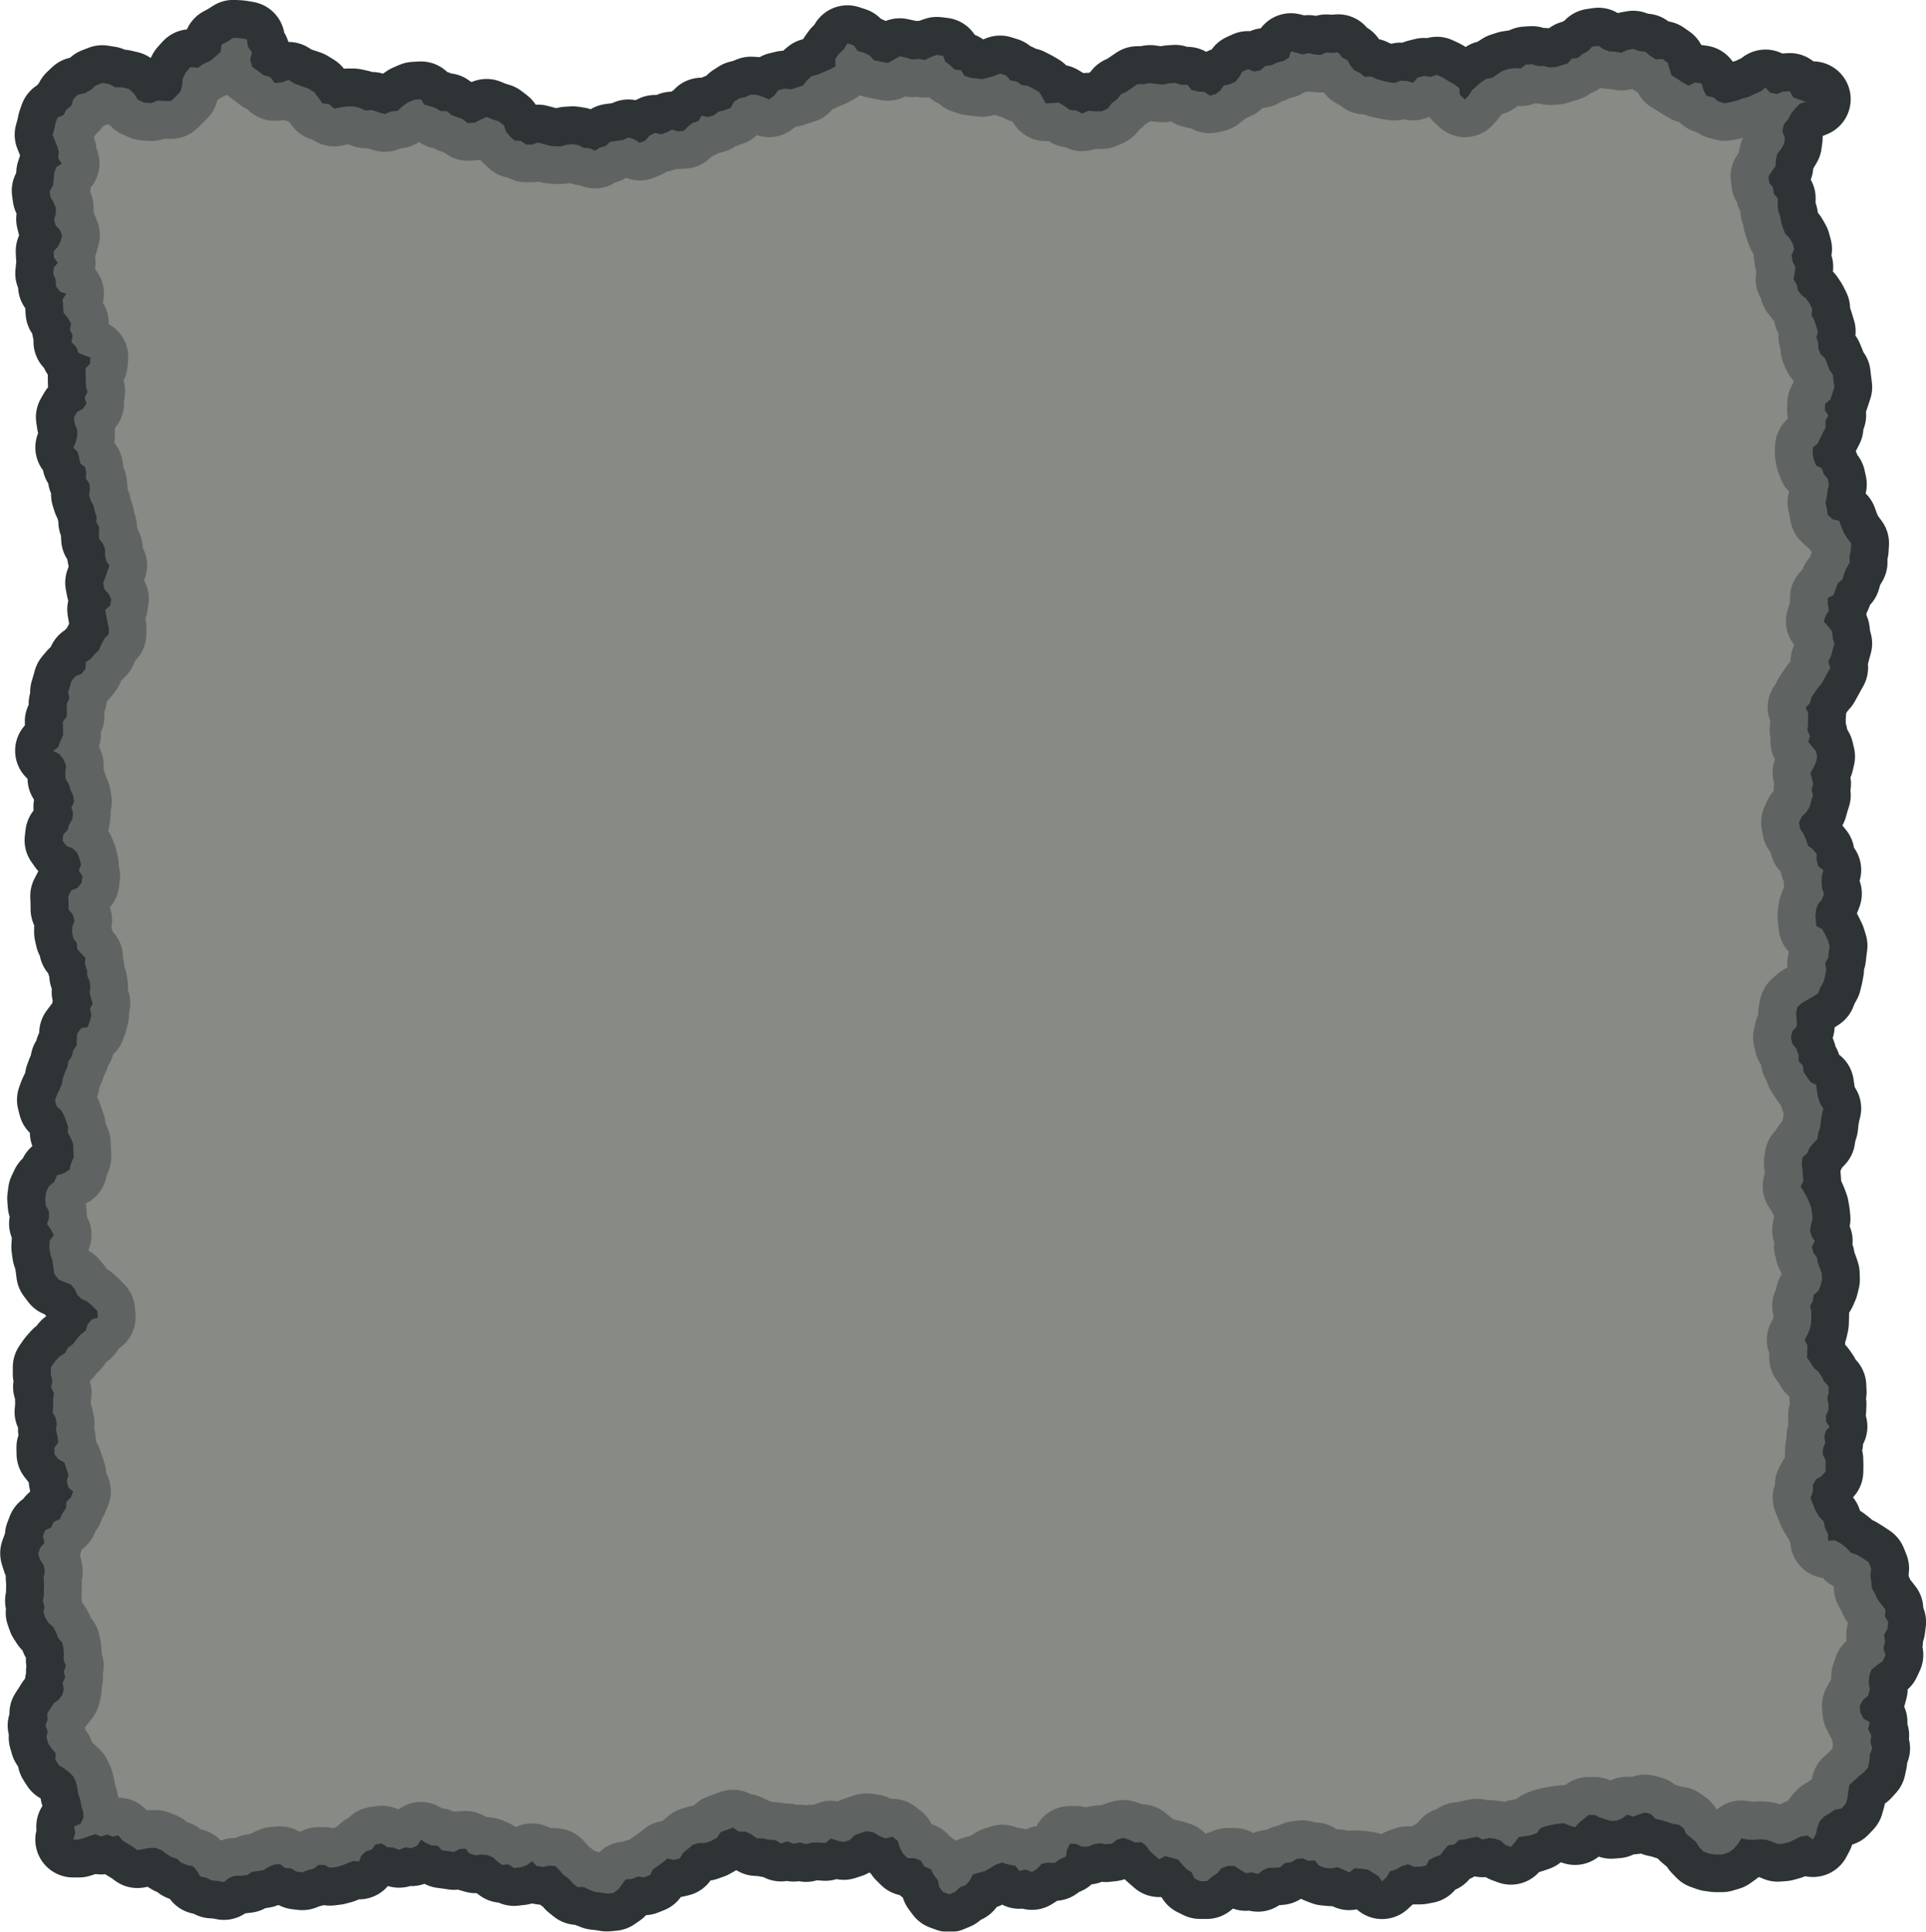 <?xml version="1.0" encoding="UTF-8" standalone="no"?>
<!-- Created with Inkscape (http://www.inkscape.org/) -->

<svg
   xmlns:dc="http://purl.org/dc/elements/1.1/"
   xmlns:cc="http://creativecommons.org/ns#"
   xmlns:rdf="http://www.w3.org/1999/02/22-rdf-syntax-ns#"
   xmlns:svg="http://www.w3.org/2000/svg"
   xmlns="http://www.w3.org/2000/svg"
   xmlns:sodipodi="http://sodipodi.sourceforge.net/DTD/sodipodi-0.dtd"
   xmlns:inkscape="http://www.inkscape.org/namespaces/inkscape"
   width="50.916"
   height="51.071"
   id="svg2"
   version="1.1"
   inkscape:version="0.48.0 r9654"
   sodipodi:docname="rock.svg"
   inkscape:export-filename="/home/vasquezg/job/itesm/game_development/pig/images/rock.png"
   inkscape:export-xdpi="90"
   inkscape:export-ydpi="90">
  <sodipodi:namedview
     id="base"
     pagecolor="#ffffff"
     bordercolor="#666666"
     borderopacity="1.0"
     inkscape:pageopacity="0.0"
     inkscape:pageshadow="2"
     inkscape:zoom="3.925"
     inkscape:cx="53.140599"
     inkscape:cy="-0.72274045"
     inkscape:document-units="px"
     inkscape:current-layer="layer1"
     showgrid="true"
     inkscape:showpageshadow="false"
     inkscape:window-width="1680"
     inkscape:window-height="978"
     inkscape:window-x="0"
     inkscape:window-y="24"
     inkscape:window-maximized="1"
     fit-margin-top="0"
     fit-margin-left="0"
     fit-margin-right="0"
     fit-margin-bottom="0">
    <inkscape:grid
       type="xygrid"
       id="grid2985"
       empspacing="10"
       visible="true"
       enabled="true"
       snapvisiblegridlinesonly="true"
       spacingx="2px"
       spacingy="2px" />
  </sodipodi:namedview>
  <defs
     id="defs4">
    <filter
       id="filter3873"
       inkscape:label="Bubbly Bumps"
       inkscape:menu="Bumps"
       inkscape:menu-tooltip="Flexible bubbles effect with some displacement"
       color-interpolation-filters="sRGB">
      <feGaussianBlur
         id="feGaussianBlur3875"
         result="result0"
         in="SourceGraphic"
         stdDeviation="0.5" />
      <feTurbulence
         id="feTurbulence3877"
         baseFrequency="0.2"
         seed="300"
         numOctaves="10"
         result="result1"
         type="fractalNoise" />
      <feGaussianBlur
         id="feGaussianBlur3879"
         stdDeviation="0.5"
         result="result8" />
      <feDisplacementMap
         id="feDisplacementMap3881"
         in2="result8"
         result="result7"
         scale="5"
         in="result0"
         xChannelSelector="R"
         yChannelSelector="A" />
      <feComposite
         id="feComposite3883"
         in2="result1"
         result="result2"
         operator="in"
         in="result7" />
      <feComposite
         id="feComposite3885"
         in2="result2"
         k3="3"
         in="result0"
         operator="arithmetic"
         result="result9"
         k1="0"
         k2="0"
         k4="0" />
      <feBlend
         id="feBlend3887"
         in2="result2"
         result="fbSourceGraphic"
         mode="multiply" />
      <feColorMatrix
         id="feColorMatrix3889"
         values="1 0 0 -1 0 1 0 1 -1 0 1 0 0 -1 0 -1.8 -0.5 0 5.7 -3.5 "
         in="fbSourceGraphic"
         result="fbSourceGraphicAlpha" />
      <feGaussianBlur
         id="feGaussianBlur3891"
         stdDeviation="0.5"
         in="fbSourceGraphicAlpha"
         result="result0" />
      <feSpecularLighting
         id="feSpecularLighting3893"
         result="result6"
         surfaceScale="5"
         specularExponent="3">
        <feDistantLight
           id="feDistantLight3895"
           azimuth="225"
           elevation="10" />
      </feSpecularLighting>
      <feComposite
         id="feComposite3897"
         in2="fbSourceGraphicAlpha"
         in="result6"
         result="result2"
         operator="in" />
      <feComposite
         id="feComposite3899"
         in2="result2"
         in="fbSourceGraphic"
         result="result4"
         operator="arithmetic"
         k2="1"
         k3="0.7"
         k1="0"
         k4="0" />
    </filter>
  </defs>
  <g
     inkscape:label="Layer 1"
     inkscape:groupmode="layer"
     id="layer1"
     transform="translate(1.005,-993.996)">
    <path
       inkscape:connector-curvature="0"
       style="fill:#888a85;fill-opacity:1;stroke:#2e3436;stroke-width:2;stroke-linecap:round;stroke-linejoin:round;stroke-miterlimit:4;stroke-opacity:1;filter:url(#filter3873)"
       d="m 0.925,996.627 0.133,-0.127 0.18,-0.036 0.155,-0.087 0.132,-0.119 0.173,-0.067 0.183,0.029 0.162,0.087 0.184,0 0.18,0.042 0.134,0.127 0.099,0.158 0.169,0.077 0.182,0.013 0.169,-0.068 0.178,0.012 0.178,0 0.128,-0.123 0.123,-0.128 0.046,-0.172 0.015,-0.177 0.082,-0.163 0.122,-0.136 0.191,0.02 0.16,-0.107 0.164,-0.073 0.138,-0.116 0.143,-0.126 0.023,-0.19 0.16,-0.086 0.153,-0.098 0.181,0.01 0.179,0.031 0.023,0.191 0.11,0.158 -0.049,0.187 0.052,0.187 0.149,0.109 0.146,0.112 0.186,0.055 0.115,0.156 0.19,-0.016 0.178,-0.068 0.161,0.102 0.179,0.064 0.176,0.058 0.158,0.097 0.113,0.145 0.105,0.151 0.18,0.024 0.135,0.121 0.169,-0.039 0.172,-0.021 0.167,0 0.163,0.036 0.156,0.072 0.171,-0.016 0.167,0.062 0.171,0.048 0.166,-0.068 0.178,-0.019 0.127,-0.121 0.145,-0.1 0.164,-0.071 0.178,-0.01 0.088,0.138 0.157,0.044 0.145,0.049 0.131,0.08 0.161,0 0.123,0.103 0.142,0.051 0.142,0.052 0.149,0.11 0.184,-0.013 0.154,-0.079 0.158,-0.072 0.156,0.066 0.162,0.049 0.14,0.108 0.056,0.168 0.104,0.123 0.118,0.11 0.168,0.01 0.137,0.097 0.162,0 0.153,-0.053 0.155,0.041 0.155,0.041 0.153,0.018 0.154,0 0.149,-0.045 0.155,-0.01 0.153,0.024 0.138,0.072 0.155,0.011 0.142,0.064 0.134,-0.082 0.151,-0.043 0.118,-0.113 0.162,-0.022 0.167,-0.021 0.153,-0.071 0.158,0.055 0.143,0.087 0.15,-0.061 0.102,-0.126 0.149,-0.074 0.162,0.036 0.149,-0.049 0.139,-0.074 0.153,0.045 0.159,-0.01 0.107,-0.113 0.123,-0.096 0.158,-0.052 0.083,-0.144 0.16,0.037 0.159,-0.042 0.129,-0.1 0.159,-0.038 0.163,-0.061 0.077,-0.156 0.138,-0.09 0.16,-0.039 0.157,-0.066 0.17,0.01 0.158,0.052 0.153,0.066 0.139,-0.104 0.103,-0.141 0.17,-0.041 0.174,0.018 0.158,-0.051 0.158,-0.052 0.099,-0.135 0.126,-0.11 0.166,-0.045 0.157,-0.07 0.159,-0.065 0.15,-0.082 -0.013,-0.185 0.107,-0.151 0.129,-0.12 0.089,-0.152 0.168,0.055 0.098,0.146 0.161,0.044 0.152,0.071 0.126,0.133 0.179,0.038 0.182,0.035 0.163,-0.089 0.152,-0.09 0.173,0.036 0.16,0.05 0.167,-0.018 0.169,0.03 0.154,-0.077 0.158,-0.057 0.166,0.02 0.058,0.154 0.13,0.1 0.122,0.113 0.166,0.019 0.089,0.145 0.161,0.053 0.158,0.018 0.158,0.018 0.154,-0.042 0.154,-0.043 0.158,-0.062 0.162,0.05 0.108,0.131 0.167,0.03 0.136,0.092 0.162,0.023 0.153,0.078 0.149,0.087 0.087,0.148 0.081,0.152 0.174,-0.012 0.174,-0.01 0.149,0.09 0.142,0.102 0.173,0.017 0.154,0.079 0.16,-0.072 0.175,0.014 0.178,0 0.163,-0.072 0.104,-0.141 0.14,-0.106 0.108,-0.134 0.155,-0.075 0.138,-0.096 0.139,-0.094 0.169,0 0.167,-0.029 0.167,0.023 0.168,0.017 0.161,-0.034 0.164,-0.012 0.158,0.052 0.167,0 0.109,0.134 0.168,0.041 0.171,0.01 0.139,0.098 0.155,-0.036 0.126,-0.097 0.097,-0.134 0.162,-0.036 0.146,-0.064 0.097,-0.127 0.084,-0.138 0.147,-0.067 0.158,0.061 0.168,-0.029 0.128,-0.113 0.169,-0.024 0.149,-0.071 0.161,-0.038 0.151,-0.091 0.052,-0.168 0.154,0.039 0.151,0.047 0.158,-0.036 0.159,0.035 0.161,0.01 0.149,-0.063 0.158,0.01 0.157,-0.013 0.101,0.13 0.145,0.079 0.08,0.141 0.103,0.125 0.148,0.07 0.128,0.102 0.168,-0.01 0.152,0.072 0.154,0.043 0.156,0.035 0.164,0.02 0.154,-0.059 0.169,0.01 0.163,0.046 0.113,-0.136 0.171,-0.043 0.175,0.023 0.168,-0.054 0.156,0.073 0.146,0.091 0.149,0.084 0.138,0.101 0.019,0.181 0.133,0.124 0.107,-0.119 0.085,-0.136 0.121,-0.103 0.119,-0.106 0.138,-0.087 0.161,-0.027 0.129,-0.094 0.134,-0.087 0.152,-0.049 0.158,-0.024 0.17,0.01 0.136,-0.103 0.162,-0.01 0.155,0.047 0.16,0 0.156,0.038 0.16,-0.01 0.153,-0.047 0.159,-0.048 0.108,-0.126 0.162,-0.021 0.127,-0.103 0.139,-0.077 0.11,-0.115 0.166,-0.025 0.14,0.093 0.149,0.053 0.158,0.011 0.164,0.029 0.148,-0.076 0.161,-0.03 0.153,0.058 0.172,0.018 0.128,0.116 0.148,0.087 0.171,-0.01 0.142,0.099 0.048,0.167 0.051,0.168 0.151,0.089 0.146,0.097 0.153,0.086 0.163,-0.085 0.182,0.025 0.048,0.171 0.081,0.158 0.177,0.038 0.143,0.111 0.164,0.047 0.168,-0.032 0.161,-0.042 0.156,-0.058 0.16,-0.041 0.148,-0.074 0.153,-0.064 0.13,-0.103 0.124,0.134 0.18,0.034 0.164,-0.063 0.175,-0.012 0.088,0.164 0.175,0.063 0.175,0.062 0.172,-0.07 -0.164,0.062 -0.17,0.043 -0.125,0.123 -0.11,0.137 -0.084,0.159 -0.116,0.137 -0.039,0.182 0.067,0.174 -0.021,0.16 -0.082,0.139 -0.1,0.127 -0.035,0.158 -0.009,0.164 -0.095,0.134 -0.091,0.141 0.02,0.167 0.102,0.126 0.018,0.162 0.108,0.127 -0.005,0.167 0.015,0.156 0.051,0.149 0.026,0.154 0.047,0.149 0.06,0.152 0.115,0.117 0.08,0.14 0.043,0.156 -0.07,0.154 0.028,0.167 0.074,0.152 -0.021,0.167 -0.029,0.159 0.087,0.136 0.028,0.152 0.095,0.122 0.126,0.095 0.088,0.132 0.073,0.146 -0.02,0.162 0.073,0.135 0.047,0.145 0.046,0.151 -0.039,0.153 0.049,0.147 0.004,0.155 0.06,0.145 0.115,0.106 0.061,0.148 0.051,0.152 0.096,0.135 0.018,0.165 0.022,0.169 -0.053,0.162 -0.056,0.164 -0.136,0.107 -0.006,0.169 0.091,0.143 -0.078,0.148 0.007,0.167 -0.073,0.14 -0.068,0.143 -0.07,0.146 -0.127,0.1 -0.005,0.16 0.029,0.158 0.063,0.159 0.153,0.076 0.049,0.151 0.103,0.121 0.034,0.157 -0.038,0.155 -0.017,0.163 -0.04,0.159 0.04,0.159 0.022,0.162 0.131,0.121 0.174,0.038 0.058,0.162 0.067,0.158 0.089,0.145 0.102,0.136 -0.01,0.17 -0.033,0.167 0.003,0.165 -0.085,0.142 -0.061,0.147 -0.043,0.153 -0.126,0.105 -0.053,0.155 -0.061,0.157 -0.149,0.079 -2.97e-4,0.164 0.028,0.161 -0.085,0.141 -0.05,0.156 0.114,0.124 0.104,0.132 0.017,0.168 0.044,0.163 -0.044,0.157 -0.04,0.158 -0.074,0.158 0.051,0.167 -0.076,0.135 -0.074,0.136 -0.075,0.137 -0.103,0.117 -0.087,0.128 -0.087,0.128 -0.039,0.156 -0.114,0.113 0.074,0.137 -0.01,0.156 0.002,0.15 -0.014,0.149 0.065,0.152 -0.043,0.16 0.098,0.122 0.101,0.119 0.036,0.154 -0.036,0.154 -0.066,0.139 -0.076,0.134 0.037,0.146 0.035,0.147 -0.042,0.15 0.036,0.152 -0.049,0.153 -0.043,0.155 -0.086,0.137 -0.118,0.112 -0.073,0.158 0.03,0.171 0.095,0.137 0.065,0.154 0.046,0.153 0.13,0.093 0.101,0.126 -0.002,0.161 0.044,0.164 0.136,0.103 -0.042,0.157 -0.005,0.162 0.012,0.158 0.052,0.15 -0.057,0.149 -0.103,0.122 -0.048,0.141 -0.02,0.148 0.009,0.148 0.019,0.147 0.152,0.074 0.079,0.149 0.07,0.145 0.047,0.154 -0.021,0.155 -0.017,0.156 -0.082,0.145 0.03,0.164 -0.03,0.165 -0.04,0.163 -0.083,0.145 -0.061,0.156 -0.139,0.091 -0.145,0.082 -0.144,0.085 -0.124,0.112 -0.032,0.163 0.02,0.165 6.8e-4,0.176 -0.118,0.13 -0.039,0.167 0.04,0.167 0.105,0.133 0.058,0.159 0.004,0.164 0.109,0.123 0.017,0.158 0.087,0.133 0.097,0.139 0.15,0.078 0.023,0.163 0.027,0.162 0.053,0.159 0.089,0.142 -0.041,0.161 -0.025,0.165 -0.017,0.159 -0.049,0.152 -0.026,0.165 -0.115,0.12 -0.096,0.12 -0.062,0.141 -0.122,0.108 -0.019,0.162 0.018,0.153 0.011,0.154 0.013,0.16 -0.074,0.142 0.085,0.128 0.076,0.134 0.063,0.14 0.053,0.144 0.027,0.154 0.016,0.155 -0.044,0.15 -0.025,0.154 0.043,0.151 0.084,0.132 -0.079,0.147 0.042,0.162 0.092,0.124 0.026,0.152 0.057,0.138 0.048,0.142 0.005,0.157 -0.037,0.153 -0.065,0.146 -0.123,0.102 -0.017,0.155 -0.075,0.137 0.035,0.15 -0.004,0.154 -0.006,0.158 -0.034,0.154 -0.061,0.145 -0.072,0.14 0.072,0.143 -0.004,0.16 -0.006,0.164 0.096,0.133 0.08,0.134 0.121,0.098 0.088,0.126 0.067,0.139 0.115,0.121 0.008,0.167 -0.041,0.156 0.037,0.157 -0.007,0.157 -0.064,0.143 0.003,0.162 0.093,0.132 -0.105,0.116 -0.034,0.153 0.025,0.155 -0.059,0.145 -0.009,0.161 0.073,0.144 0.004,0.156 -0.003,0.156 -0.111,0.123 -0.143,0.084 -0.082,0.148 0.006,0.17 -0.066,0.175 0.07,0.174 0.066,0.163 0.088,0.152 0.124,0.129 0.036,0.175 0.079,0.158 0.002,0.176 0.183,-0.01 0.161,0.089 0.14,0.109 0.119,0.131 0.167,0.057 0.15,0.092 0.153,0.102 0.068,0.171 -0.023,0.167 0.023,0.167 0.012,0.171 0.084,0.149 0.068,0.153 0.102,0.133 0.111,0.141 -0.017,0.179 0.089,0.155 -0.022,0.177 -0.089,0.156 0.028,0.177 -0.045,0.18 0.055,0.177 -0.078,0.167 -0.152,0.105 -0.14,0.114 -0.06,0.171 -0.013,0.175 0.029,0.173 -0.046,0.169 -0.133,0.114 -0.086,0.152 0.013,0.174 0.085,0.166 0.161,0.094 -0.039,0.186 0.085,0.17 -0.023,0.174 0.047,0.169 -0.066,0.162 -0.01,0.174 -0.036,0.168 -0.115,0.127 -0.131,0.101 -0.12,0.114 -0.129,0.117 -0.028,0.172 -0.018,0.164 -0.045,0.159 -0.121,0.128 -0.174,0.03 -0.137,0.097 -0.145,0.085 -0.115,0.127 -0.062,0.16 -0.035,0.166 -0.079,0.15 -0.145,-0.1 -0.175,0.023 -0.148,0.072 -0.148,0.071 -0.155,0.044 -0.161,0.013 -0.148,-0.063 -0.153,-0.049 -0.166,-0.013 -0.166,0.015 -0.166,-0.01 -0.164,-0.026 -0.09,0.145 -0.113,0.129 -0.141,0.1 -0.166,0.049 -0.166,0 -0.164,-0.022 -0.16,-0.057 -0.118,-0.122 -0.087,-0.137 -0.125,-0.104 -0.126,-0.105 -0.07,-0.148 -0.129,-0.093 -0.158,-0.022 -0.146,-0.049 -0.147,-0.048 -0.163,-0.036 -0.115,-0.121 -0.161,-0.044 -0.159,0.05 -0.155,0.058 -0.157,-0.053 -0.126,0.094 -0.144,0.063 -0.155,0.012 -0.149,-0.044 -0.146,-0.047 -0.137,-0.069 -0.167,0 -0.128,0.107 -0.121,0.102 -0.107,0.116 -0.152,-0.048 -0.147,-0.061 -0.158,0.018 -0.157,0.027 -0.152,0.036 -0.146,0.054 -0.098,0.13 -0.154,0.054 -0.163,0.029 -0.164,0.022 -0.097,0.134 -0.107,0.126 -0.152,-0.056 -0.12,-0.109 -0.151,-0.054 -0.16,-0.017 -0.164,0.04 -0.153,-0.073 -0.156,0.031 -0.155,0.037 -0.165,0.017 -0.117,0.117 -0.165,0.024 -0.11,0.125 -0.097,0.132 -0.154,0.056 -0.145,0.076 -0.075,0.146 -0.161,0.03 -0.164,9e-4 -0.161,-0.066 -0.165,0.053 -0.146,0.087 -0.163,0.047 -0.081,0.15 -0.125,0.116 -0.096,-0.135 -0.14,-0.089 -0.142,-0.086 -0.165,-0.022 -0.181,-0.013 -0.144,0.109 -0.154,-0.072 -0.157,-0.065 -0.166,0.032 -0.168,-0.016 -0.162,-0.062 -0.106,-0.137 -0.168,0.014 -0.153,-0.069 -0.165,0.021 -0.141,0.089 -0.164,0.017 -0.121,0.111 -0.156,0.014 -0.157,0 -0.147,0.067 -0.129,0.097 -0.158,-0.043 -0.163,0.02 -0.152,-0.09 -0.146,-0.099 -0.179,-4e-4 -0.168,0.063 -0.109,0.13 -0.14,0.095 -0.137,0.116 -0.179,0 -0.152,-0.075 -0.067,-0.155 -0.135,-0.086 -0.112,-0.115 -0.113,-0.135 -0.168,-0.052 -0.175,-0.042 -0.161,0.082 -0.122,-0.107 -0.121,-0.108 -0.095,-0.134 -0.127,-0.104 -0.168,0.01 -0.152,-0.071 -0.162,-0.053 -0.164,0.048 -0.131,0.103 -0.166,0.019 -0.161,-0.029 -0.16,0.031 -0.152,0.062 -0.164,3e-4 -0.148,-0.075 -0.165,0 -0.077,0.158 -0.024,0.175 -0.161,0.07 -0.141,0.104 -0.171,-0.01 -0.17,0.027 -0.114,0.13 -0.146,0.092 -0.161,-0.069 -0.17,0.041 -0.109,-0.141 -0.176,-0.029 -0.168,-0.054 -0.167,0.055 -0.143,0.087 -0.146,0.082 -0.161,0.045 -0.161,0.047 -0.074,0.152 -0.111,0.128 -0.157,0.057 -0.118,0.119 -0.162,0.068 -0.165,-0.06 -0.105,-0.141 -0.032,-0.173 -0.107,-0.135 -0.078,-0.154 -0.171,-0.072 -0.097,-0.158 -0.168,-0.063 -0.18,-7e-4 -0.125,-0.124 -0.08,-0.157 -0.055,-0.174 -0.143,-0.113 -0.18,0.05 -0.171,-0.074 -0.154,-0.092 -0.177,-0.028 -0.16,0.051 -0.158,0.057 -0.12,0.125 -0.165,0.054 -0.171,-0.037 -0.166,-0.055 -0.146,0.117 -0.186,-0.012 -0.166,7e-4 -0.161,0.04 -0.164,-0.041 -0.166,0.033 -0.165,-0.064 -0.167,0.06 -0.145,-0.093 -0.172,-0.01 -0.165,-0.032 -0.168,-0.01 -0.135,-0.101 -0.153,-0.071 -0.182,0 -0.147,-0.106 -0.163,0.06 -0.164,0.058 -0.095,0.146 -0.152,0.086 -0.161,0.058 -0.172,0 -0.161,0.05 -0.129,0.108 -0.129,0.107 -0.085,0.145 -0.16,0.036 -0.159,-0.038 -0.123,0.101 -0.131,0.091 -0.134,0.098 -0.077,0.148 -0.156,0.062 -0.166,-0.024 -0.155,0.066 -0.168,0.01 -0.098,0.134 -0.097,0.135 -0.136,0.093 -0.164,0.016 -0.158,-0.027 -0.159,-0.017 -0.149,-0.057 -0.143,-0.072 -0.169,-2e-4 -0.132,-0.105 -0.105,-0.121 -0.131,-0.093 -0.104,-0.121 -0.11,-0.116 -0.166,-0.01 -0.162,0.035 -0.171,-0.028 -0.121,-0.125 -0.136,0.105 -0.162,0.056 -0.179,0.02 -0.15,-0.1 -0.163,0.018 -0.132,-0.096 -0.113,-0.106 -0.143,-0.059 -0.158,-0.015 -0.158,0.022 -0.159,-0.046 -0.104,-0.129 -0.163,0.01 -0.144,0.077 -0.157,-0.024 -0.158,-0.021 -0.117,-0.118 -0.166,-0.013 -0.142,-0.065 -0.132,-0.083 -0.091,0.149 -0.157,0.075 -0.171,-0.024 -0.16,0.067 -0.15,-0.06 -0.161,-0.01 -0.141,-0.097 -0.169,0.023 -0.1,0.133 -0.158,0.054 -0.12,0.112 -0.058,0.153 -0.161,-0.013 -0.151,0.059 -0.146,0.06 -0.153,0.041 -0.159,0.019 -0.141,-0.076 -0.162,0 -0.128,0.1 -0.152,0.037 -0.145,0.058 -0.159,-0.018 -0.135,-0.085 -0.164,-0.013 -0.132,-0.099 -0.16,0.011 -0.147,0.065 -0.131,0.082 -0.152,0.024 -0.153,0.022 -0.13,0.083 -0.164,0.02 -0.165,0 -0.155,0.061 -0.129,0.105 -0.158,-0.031 -0.161,-0.01 -0.145,-0.074 -0.159,-0.033 -0.085,-0.141 -0.105,-0.126 -0.16,-0.035 -0.153,-0.06 -0.116,-0.109 -0.152,-0.047 -0.131,-0.082 -0.123,-0.095 -0.154,-0.06 -0.165,0 -0.159,0.03 -0.159,0.031 -0.128,-0.095 -0.137,-0.082 -0.136,-0.087 -0.102,-0.125 -0.155,0.028 -0.148,-0.055 -0.153,0.056 -0.151,-0.062 -0.146,0.044 -0.144,0.051 -0.147,0.047 -0.154,0 0.056,-0.169 -0.03,-0.176 0.171,-0.072 0.079,-0.167 -0.013,-0.162 -0.047,-0.156 -0.03,-0.159 -0.052,-0.154 -0.024,-0.155 -0.037,-0.153 -0.067,-0.145 -0.114,-0.112 -0.129,-0.101 -0.14,-0.086 -0.093,-0.145 0.011,-0.172 -0.108,-0.121 -0.09,-0.135 -0.046,-0.159 0.03,-0.163 -0.057,-0.155 0.056,-0.155 -0.01,-0.163 0.089,-0.137 0.085,-0.135 0.13,-0.092 0.097,-0.127 0.037,-0.156 -0.032,-0.159 0.068,-0.148 -0.036,-0.157 0.055,-0.151 -0.058,-0.148 0.004,-0.159 -0.01,-0.156 -0.035,-0.152 -0.104,-0.119 -0.056,-0.148 -0.073,-0.141 -0.121,-0.103 -0.086,-0.132 -0.052,-0.148 0.024,-0.158 -0.041,-0.154 0.026,-0.152 -1.27e-4,-0.154 0.005,-0.153 -0.013,-0.153 0.036,-0.166 -0.037,-0.166 -0.092,-0.141 L 0,1035.062 l 0.058,-0.159 0.11,-0.129 -0.044,-0.17 0.063,-0.164 0.155,-0.069 0.072,-0.154 0.157,-0.067 0.072,-0.154 0.091,-0.138 0.015,-0.165 0.115,-0.117 0.061,-0.152 -0.126,-0.116 -0.044,-0.165 0.046,-0.166 -0.055,-0.163 -0.055,-0.165 -0.153,-0.082 -0.106,-0.134 -0.003,-0.17 0.102,-0.14 -0.021,-0.172 -0.039,-0.159 0.022,-0.163 -0.032,-0.161 -0.081,-0.143 0.016,-0.162 -0.004,-0.163 0.026,-0.176 -0.078,-0.16 0.035,-0.171 -0.042,-0.169 5.45e-4,-0.185 0.105,-0.152 0.119,-0.134 0.152,-0.093 0.078,-0.144 0.134,-0.095 0.095,-0.129 0.105,-0.121 0.136,-0.105 0.047,-0.166 0.112,-0.128 0.162,-0.05 -0.015,-0.176 -0.125,-0.125 -0.124,-0.114 -0.153,-0.07 -0.124,-0.11 -0.067,-0.152 -0.107,-0.129 -0.157,-0.059 -0.17,-0.075 -0.112,-0.148 -0.022,-0.178 -0.029,-0.177 -0.055,-0.166 -0.024,-0.173 0.01,-0.182 0.11,-0.145 -0.08,-0.154 -0.1,-0.142 0.055,-0.167 -0.008,-0.176 -0.083,-0.153 -0.013,-0.173 0.022,-0.171 0.074,-0.155 0.142,-0.12 0.072,-0.171 0.174,-0.052 0.156,-0.094 0.044,-0.172 0.068,-0.164 -0.009,-0.177 -0.005,-0.177 -0.062,-0.146 -0.077,-0.139 0.003,-0.161 -0.051,-0.152 -0.053,-0.148 -0.077,-0.137 -0.123,-0.109 -0.04,-0.159 0.053,-0.147 0.069,-0.141 0.061,-0.145 0.026,-0.155 0.055,-0.146 0.062,-0.143 0.031,-0.156 0.089,-0.132 0.034,-0.156 0.093,-0.13 0.002,-0.157 0.013,-0.156 0.105,-0.14 0.172,-0.034 0.056,-0.154 0.041,-0.159 -0.04,-0.158 0.073,-0.146 -0.045,-0.146 -0.033,-0.149 0.018,-0.151 -0.023,-0.151 -0.058,-0.142 -0.009,-0.153 -0.053,-0.153 0.012,-0.161 -0.107,-0.117 -0.11,-0.114 -0.009,-0.157 -0.091,-0.129 -0.034,-0.149 0.002,-0.153 0.06,-0.161 -0.045,-0.166 -0.11,-0.134 -0.002,-0.173 -0.007,-0.176 0.081,-0.157 0.164,-0.066 0.109,-0.139 0.021,-0.173 -0.097,-0.144 0.06,-0.16 -0.042,-0.166 -0.064,-0.155 -0.124,-0.112 -0.159,-0.061 -0.099,-0.139 0.019,-0.163 0.113,-0.119 0.046,-0.15 0.081,-0.134 0.017,-0.159 -0.043,-0.153 0.072,-0.148 -0.027,-0.162 -0.066,-0.149 -0.047,-0.156 -0.087,-0.143 -0.006,-0.168 0.019,-0.179 -0.068,-0.167 -0.111,-0.141 -0.162,-0.077 0.136,-0.108 0.057,-0.164 0.074,-0.155 -0.006,-0.172 -0.005,-0.175 0.104,-0.14 0.001,-0.165 -0.003,-0.165 0.07,-0.149 -0.031,-0.161 0.045,-0.15 0.042,-0.15 0.108,-0.129 0.157,-0.061 0.107,-0.134 0.005,-0.172 0.132,-0.088 0.102,-0.122 0.116,-0.111 0.063,-0.147 0.079,-0.149 0.116,-0.122 0.003,-0.168 -0.037,-0.164 -0.031,-0.157 -0.026,-0.158 0.131,-0.11 0.026,-0.169 -0.07,-0.146 -0.11,-0.118 -0.031,-0.163 0.059,-0.156 0.049,-0.151 0.058,-0.148 -0.089,-0.135 -0.03,-0.159 0.003,-0.152 -0.058,-0.141 -0.099,-0.122 -0.007,-0.157 0.01,-0.154 -0.077,-0.134 0.007,-0.151 -0.05,-0.142 -0.034,-0.147 -0.07,-0.133 -0.046,-0.146 0.024,-0.151 -0.019,-0.155 -0.089,-0.128 0.01,-0.153 -0.027,-0.151 -0.13,-0.095 -0.032,-0.158 -0.039,-0.151 -0.114,-0.107 0.066,-0.148 0.037,-0.158 6.93e-4,-0.165 -0.062,-0.153 -0.027,-0.173 0.088,-0.151 0.149,-0.081 0.095,-0.14 -0.046,-0.159 0.073,-0.149 -0.039,-0.15 -0.004,-0.155 -0.002,-0.158 -0.007,-0.158 0.117,-0.119 0.019,-0.166 -0.161,-0.058 -0.156,-0.07 -0.069,-0.159 -0.121,-0.124 0.034,-0.169 -0.071,-0.156 0.028,-0.172 -0.091,-0.149 -0.109,-0.135 -0.011,-0.173 -0.014,-0.175 0.097,-0.146 -0.164,-0.061 -0.107,-0.139 -0.006,-0.171 -0.067,-0.158 0.016,-0.166 0.106,-0.129 -0.103,-0.132 -0.007,-0.167 0.107,-0.117 0.073,-0.141 0.044,-0.16 -0.06,-0.154 -0.113,-0.115 -0.039,-0.157 0.048,-0.15 -0.002,-0.158 -0.061,-0.144 -0.079,-0.135 -0.023,-0.164 0.086,-0.141 0.021,-0.162 0.012,-0.163 0.055,-0.165 0.146,-0.093 -0.095,-0.138 0.018,-0.167 -0.042,-0.152 -0.062,-0.145 -0.062,-0.155 0.046,-0.16 0.032,-0.155 0.053,-0.149 0.156,-0.061 0.078,-0.147 0.13,-0.1 0.05,-0.157"
       id="rect2987-3" />
    <path
       style="fill:#888a85;fill-opacity:0.556;stroke:#2e3436;stroke-width:2;stroke-linecap:round;stroke-linejoin:round;stroke-miterlimit:4;stroke-opacity:0"
       d="m 0.925,996.625 0.133,-0.127 0.18,-0.035 0.155,-0.087 0.132,-0.119 0.173,-0.067 0.183,0.029 0.162,0.087 0.184,0 0.18,0.042 0.134,0.127 0.099,0.158 0.169,0.077 0.182,0.013 0.169,-0.068 0.178,0.012 0.178,0 0.128,-0.122 0.123,-0.128 0.046,-0.172 0.015,-0.177 0.082,-0.163 0.122,-0.136 0.191,0.02 0.16,-0.107 0.164,-0.073 0.138,-0.115 0.143,-0.126 0.023,-0.189 0.16,-0.086 0.153,-0.098 0.181,0.01 0.179,0.031 0.023,0.191 0.11,0.158 -0.049,0.187 0.052,0.187 0.149,0.109 0.146,0.112 0.186,0.055 0.115,0.156 0.19,-0.016 0.178,-0.067 0.161,0.102 0.179,0.065 0.176,0.058 0.158,0.097 0.113,0.145 0.105,0.151 0.18,0.024 0.135,0.121 0.169,-0.039 0.172,-0.021 0.167,0 0.163,0.036 0.156,0.072 0.171,-0.016 0.167,0.061 0.171,0.048 0.166,-0.068 0.178,-0.019 0.127,-0.121 0.145,-0.1 0.164,-0.071 0.178,-0.01 0.088,0.138 0.157,0.044 0.145,0.049 0.131,0.08 0.161,0 0.123,0.103 0.142,0.052 0.142,0.052 0.149,0.11 0.184,-0.013 0.154,-0.079 0.158,-0.072 0.156,0.066 0.162,0.049 0.14,0.108 0.056,0.168 0.104,0.123 0.118,0.11 0.168,0.01 0.137,0.097 0.162,0 0.153,-0.053 0.155,0.041 0.155,0.041 0.153,0.018 0.154,0 0.149,-0.045 0.155,-0.01 0.153,0.024 0.138,0.072 0.155,0.011 0.142,0.064 0.134,-0.082 0.151,-0.043 0.118,-0.113 0.162,-0.022 0.167,-0.021 0.153,-0.071 0.158,0.055 0.143,0.087 0.15,-0.061 0.102,-0.126 0.149,-0.074 0.162,0.036 0.149,-0.05 0.139,-0.074 0.153,0.045 0.159,-0.01 0.107,-0.113 0.123,-0.096 0.158,-0.052 0.083,-0.144 0.16,0.037 0.159,-0.042 0.129,-0.099 0.159,-0.038 0.163,-0.061 0.077,-0.156 0.138,-0.09 0.16,-0.039 0.157,-0.066 0.17,0.01 0.158,0.052 0.153,0.066 0.139,-0.104 0.103,-0.141 0.17,-0.041 0.174,0.018 0.158,-0.051 0.158,-0.052 0.099,-0.135 0.126,-0.11 0.166,-0.044 0.157,-0.07 0.159,-0.065 0.15,-0.082 -0.013,-0.185 0.107,-0.151 0.129,-0.12 0.089,-0.152 0.168,0.055 0.098,0.146 0.161,0.044 0.152,0.071 0.126,0.133 0.179,0.038 0.182,0.035 0.163,-0.089 0.152,-0.09 0.173,0.036 0.16,0.05 0.167,-0.018 0.169,0.03 0.154,-0.077 0.158,-0.056 0.166,0.02 0.058,0.154 0.13,0.1 0.122,0.113 0.166,0.019 0.089,0.145 0.161,0.053 0.158,0.018 0.158,0.018 0.154,-0.042 0.154,-0.043 0.158,-0.062 0.162,0.05 0.108,0.131 0.167,0.03 0.136,0.092 0.162,0.023 0.153,0.077 0.149,0.087 0.087,0.148 0.081,0.152 0.174,-0.012 0.174,-0.01 0.149,0.09 0.142,0.102 0.173,0.017 0.154,0.079 0.16,-0.072 0.175,0.014 0.178,0 0.163,-0.072 0.104,-0.141 0.14,-0.106 0.108,-0.134 0.155,-0.075 0.138,-0.096 0.139,-0.094 0.169,0 0.167,-0.029 0.167,0.023 0.168,0.017 0.161,-0.034 0.164,-0.012 0.158,0.052 0.167,0 0.109,0.134 0.168,0.041 0.171,0.01 0.139,0.099 0.155,-0.036 0.126,-0.097 0.097,-0.134 0.162,-0.036 0.146,-0.064 0.097,-0.127 0.084,-0.138 0.147,-0.067 0.158,0.062 0.168,-0.029 0.128,-0.113 0.169,-0.024 0.149,-0.071 0.161,-0.038 0.151,-0.091 0.052,-0.168 0.154,0.039 0.151,0.047 0.158,-0.036 0.159,0.035 0.161,0.01 0.149,-0.063 0.158,0.01 0.157,-0.013 0.101,0.13 0.145,0.079 0.08,0.141 0.103,0.125 0.148,0.07 0.128,0.102 0.168,-0.01 0.152,0.072 0.154,0.043 0.156,0.035 0.164,0.02 0.154,-0.059 0.169,0.01 0.163,0.046 0.113,-0.136 0.171,-0.044 0.175,0.023 0.168,-0.054 0.156,0.073 0.146,0.091 0.149,0.084 0.138,0.101 0.019,0.181 0.133,0.125 0.107,-0.119 0.085,-0.136 0.121,-0.103 0.119,-0.106 0.138,-0.087 0.161,-0.027 0.129,-0.094 0.134,-0.087 0.152,-0.049 0.158,-0.024 0.17,0.01 0.136,-0.103 0.162,-0.01 0.155,0.047 0.16,0 0.156,0.038 0.16,-0.01 0.153,-0.047 0.159,-0.048 0.108,-0.126 0.162,-0.021 0.127,-0.103 0.139,-0.077 0.11,-0.115 0.166,-0.025 0.14,0.093 0.149,0.053 0.158,0.011 0.164,0.029 0.148,-0.076 0.161,-0.03 0.153,0.058 0.172,0.018 0.128,0.116 0.148,0.087 0.171,-0.01 0.142,0.099 0.048,0.167 0.051,0.168 0.151,0.089 0.146,0.097 0.153,0.086 0.163,-0.085 0.182,0.025 0.048,0.171 0.081,0.158 0.177,0.038 0.143,0.111 0.164,0.047 0.168,-0.032 0.161,-0.042 0.156,-0.058 0.16,-0.041 0.148,-0.074 0.153,-0.064 0.13,-0.103 0.124,0.134 0.18,0.034 0.164,-0.063 0.175,-0.012 0.088,0.164 0.175,0.063 0.175,0.062 0.172,-0.07 -0.164,0.062 -0.17,0.043 -0.125,0.123 -0.11,0.137 -0.084,0.159 -0.116,0.137 -0.039,0.182 0.067,0.174 -0.021,0.16 -0.082,0.139 -0.1,0.127 -0.035,0.158 -0.009,0.164 -0.095,0.134 -0.091,0.141 0.02,0.167 0.102,0.126 0.018,0.162 0.108,0.127 -0.005,0.167 0.015,0.156 0.051,0.149 0.026,0.154 0.047,0.149 0.06,0.152 0.115,0.117 0.08,0.14 0.043,0.156 -0.07,0.154 0.028,0.167 0.074,0.152 -0.021,0.167 -0.029,0.159 0.087,0.136 0.028,0.152 0.095,0.122 0.126,0.095 0.088,0.132 0.073,0.146 -0.02,0.162 0.073,0.135 0.047,0.145 0.046,0.151 -0.039,0.153 0.049,0.147 0.004,0.155 0.06,0.145 0.115,0.106 0.061,0.148 0.051,0.152 0.096,0.135 0.018,0.165 0.022,0.169 -0.053,0.162 -0.056,0.164 -0.136,0.107 -0.006,0.169 0.091,0.143 -0.078,0.148 0.007,0.167 -0.073,0.14 -0.068,0.143 -0.07,0.146 -0.127,0.1 -0.005,0.16 0.029,0.158 0.063,0.159 0.153,0.077 0.049,0.151 0.103,0.121 0.034,0.157 -0.038,0.155 -0.017,0.163 -0.04,0.159 0.04,0.159 0.022,0.162 0.131,0.121 0.174,0.038 0.058,0.162 0.067,0.158 0.089,0.145 0.102,0.136 -0.01,0.17 -0.033,0.167 0.003,0.165 -0.085,0.142 -0.061,0.147 -0.043,0.153 -0.126,0.105 -0.053,0.155 -0.061,0.157 -0.149,0.079 -2.98e-4,0.164 0.028,0.161 -0.085,0.141 -0.05,0.156 0.114,0.124 0.104,0.132 0.017,0.168 0.044,0.163 -0.044,0.157 -0.04,0.158 -0.074,0.158 0.051,0.167 -0.076,0.135 -0.074,0.136 -0.075,0.137 -0.103,0.117 -0.087,0.128 -0.087,0.128 -0.039,0.156 -0.114,0.113 0.074,0.137 -0.01,0.156 0.002,0.15 -0.014,0.15 0.065,0.152 -0.043,0.16 0.098,0.122 0.101,0.119 0.036,0.154 -0.036,0.154 -0.066,0.139 -0.076,0.134 0.037,0.146 0.035,0.147 -0.042,0.15 0.036,0.151 -0.049,0.153 -0.043,0.155 -0.086,0.137 -0.118,0.112 -0.073,0.158 0.03,0.171 0.095,0.137 0.065,0.154 0.046,0.153 0.13,0.093 0.101,0.126 -0.002,0.161 0.044,0.164 0.136,0.103 -0.042,0.157 -0.005,0.162 0.012,0.158 0.052,0.15 -0.057,0.149 -0.103,0.122 -0.048,0.141 -0.02,0.148 0.009,0.148 0.019,0.147 0.152,0.074 0.079,0.149 0.07,0.145 0.047,0.154 -0.021,0.155 -0.017,0.156 -0.082,0.145 0.03,0.164 -0.03,0.165 -0.04,0.162 -0.083,0.146 -0.061,0.156 -0.139,0.091 -0.145,0.082 -0.144,0.084 -0.124,0.112 -0.032,0.163 0.02,0.165 6.8e-4,0.176 -0.118,0.13 -0.039,0.167 0.04,0.167 0.105,0.133 0.058,0.159 0.004,0.164 0.109,0.123 0.017,0.158 0.087,0.133 0.097,0.139 0.15,0.078 0.023,0.163 0.027,0.162 0.053,0.159 0.089,0.142 -0.041,0.161 -0.025,0.165 -0.017,0.159 -0.049,0.152 -0.026,0.165 -0.115,0.12 -0.096,0.12 -0.062,0.141 -0.122,0.108 -0.019,0.162 0.018,0.153 0.011,0.154 0.013,0.16 -0.074,0.142 0.085,0.128 0.076,0.134 0.063,0.14 0.053,0.144 0.027,0.154 0.016,0.155 -0.044,0.15 -0.025,0.154 0.043,0.151 0.084,0.132 -0.079,0.147 0.042,0.162 0.092,0.123 0.026,0.152 0.057,0.138 0.048,0.142 0.005,0.157 -0.037,0.153 -0.065,0.146 -0.123,0.102 -0.017,0.155 -0.075,0.137 0.035,0.15 -0.004,0.154 -0.006,0.158 -0.034,0.154 -0.061,0.145 -0.072,0.14 0.072,0.143 -0.004,0.16 -0.006,0.164 0.096,0.133 0.08,0.134 0.121,0.098 0.088,0.126 0.067,0.139 0.115,0.121 0.008,0.167 -0.041,0.156 0.037,0.157 -0.007,0.157 -0.064,0.143 0.003,0.162 0.093,0.132 -0.105,0.116 -0.034,0.153 0.025,0.155 -0.059,0.145 -0.009,0.161 0.073,0.144 0.004,0.156 -0.003,0.156 -0.111,0.123 -0.143,0.084 -0.082,0.148 0.006,0.17 -0.066,0.175 0.07,0.174 0.066,0.163 0.088,0.152 0.124,0.129 0.036,0.175 0.079,0.158 0.002,0.176 0.183,-0.01 0.161,0.089 0.14,0.109 0.119,0.131 0.167,0.057 0.15,0.092 0.153,0.102 0.068,0.171 -0.023,0.167 0.023,0.167 0.012,0.171 0.084,0.149 0.068,0.153 0.102,0.133 0.111,0.141 -0.017,0.179 0.089,0.155 -0.022,0.177 -0.089,0.156 0.028,0.177 -0.045,0.18 0.055,0.177 -0.078,0.167 -0.152,0.104 -0.14,0.114 -0.06,0.171 -0.013,0.175 0.029,0.173 -0.046,0.169 -0.133,0.114 -0.086,0.152 0.013,0.174 0.085,0.166 0.161,0.094 -0.039,0.186 0.085,0.17 -0.023,0.174 0.047,0.169 -0.066,0.162 -0.01,0.174 -0.036,0.168 -0.115,0.127 -0.131,0.101 -0.12,0.114 -0.129,0.117 -0.028,0.172 -0.018,0.164 -0.045,0.159 -0.121,0.128 -0.174,0.03 -0.137,0.097 -0.145,0.085 -0.115,0.127 -0.062,0.16 -0.035,0.166 -0.079,0.15 -0.145,-0.1 -0.175,0.023 -0.148,0.072 -0.148,0.071 -0.155,0.044 -0.161,0.013 -0.148,-0.063 -0.153,-0.049 -0.166,-0.013 -0.166,0.015 -0.166,-0.01 -0.164,-0.026 -0.09,0.145 -0.113,0.129 -0.141,0.1 -0.166,0.049 -0.166,0 -0.164,-0.022 -0.16,-0.057 -0.118,-0.122 -0.087,-0.137 -0.125,-0.104 -0.126,-0.106 -0.07,-0.148 -0.129,-0.093 -0.158,-0.022 -0.146,-0.049 -0.147,-0.048 -0.163,-0.037 -0.115,-0.121 -0.161,-0.044 -0.159,0.05 -0.155,0.058 -0.157,-0.053 -0.126,0.094 -0.144,0.063 -0.155,0.012 -0.149,-0.044 -0.146,-0.048 -0.137,-0.068 -0.167,0 -0.128,0.107 -0.121,0.102 -0.107,0.116 -0.152,-0.048 -0.147,-0.061 -0.158,0.018 -0.157,0.026 -0.152,0.036 -0.146,0.054 -0.098,0.13 -0.154,0.054 -0.163,0.029 -0.164,0.022 -0.097,0.134 -0.107,0.126 -0.152,-0.056 -0.12,-0.109 -0.151,-0.054 -0.16,-0.017 -0.164,0.04 -0.153,-0.073 -0.156,0.031 -0.155,0.037 -0.165,0.017 -0.117,0.117 -0.165,0.024 -0.11,0.125 -0.097,0.132 -0.154,0.056 -0.145,0.076 -0.075,0.146 -0.161,0.03 -0.164,9e-4 -0.161,-0.066 -0.165,0.053 -0.146,0.087 -0.163,0.047 -0.081,0.15 -0.125,0.116 -0.096,-0.135 -0.14,-0.089 -0.142,-0.086 -0.165,-0.022 -0.181,-0.013 -0.144,0.109 -0.154,-0.072 -0.157,-0.065 -0.166,0.032 -0.168,-0.016 -0.162,-0.062 -0.106,-0.137 -0.168,0.014 -0.153,-0.069 -0.165,0.021 -0.141,0.089 -0.164,0.017 -0.121,0.111 -0.156,0.014 -0.157,0 -0.147,0.067 -0.129,0.097 -0.158,-0.043 -0.163,0.02 -0.152,-0.09 -0.146,-0.1 -0.179,-3e-4 -0.168,0.063 -0.109,0.13 -0.14,0.095 -0.137,0.116 -0.179,0 -0.152,-0.075 -0.067,-0.156 -0.135,-0.086 -0.112,-0.115 -0.113,-0.135 -0.168,-0.052 -0.175,-0.042 -0.161,0.082 -0.122,-0.107 -0.121,-0.108 -0.095,-0.134 -0.127,-0.104 -0.168,0.01 -0.152,-0.071 -0.162,-0.053 -0.164,0.048 -0.131,0.103 -0.166,0.019 -0.161,-0.029 -0.16,0.031 -0.152,0.062 -0.164,4e-4 -0.148,-0.075 -0.165,0 -0.077,0.158 -0.024,0.175 -0.161,0.07 -0.141,0.104 -0.171,-0.01 -0.17,0.027 -0.114,0.13 -0.146,0.092 -0.161,-0.069 -0.17,0.041 -0.109,-0.141 -0.176,-0.029 -0.168,-0.054 -0.167,0.055 -0.143,0.087 -0.146,0.082 -0.161,0.045 -0.161,0.047 -0.074,0.152 -0.111,0.128 -0.157,0.058 -0.118,0.119 -0.162,0.067 -0.165,-0.06 -0.105,-0.141 -0.032,-0.173 -0.107,-0.135 -0.078,-0.154 -0.171,-0.072 -0.097,-0.158 -0.168,-0.063 -0.18,-6e-4 -0.125,-0.124 -0.08,-0.157 -0.055,-0.174 -0.143,-0.113 -0.18,0.05 -0.171,-0.075 -0.154,-0.092 -0.177,-0.028 -0.16,0.051 -0.158,0.057 -0.12,0.125 -0.165,0.054 -0.171,-0.037 -0.166,-0.055 -0.146,0.117 -0.186,-0.012 -0.166,8e-4 -0.161,0.04 -0.164,-0.041 -0.166,0.033 -0.165,-0.064 -0.167,0.059 -0.145,-0.092 -0.172,-0.01 -0.165,-0.032 -0.168,-0.01 -0.135,-0.101 -0.153,-0.071 -0.182,0 -0.147,-0.106 -0.163,0.06 -0.164,0.058 -0.095,0.146 -0.152,0.086 -0.161,0.058 -0.172,0 -0.161,0.05 -0.129,0.108 -0.129,0.107 -0.085,0.145 -0.16,0.036 -0.159,-0.038 -0.123,0.101 -0.131,0.091 -0.134,0.098 -0.077,0.148 -0.156,0.062 -0.166,-0.024 -0.155,0.066 -0.168,0.01 -0.098,0.134 -0.097,0.135 -0.136,0.092 -0.164,0.016 -0.158,-0.027 -0.159,-0.017 -0.149,-0.057 -0.143,-0.072 -0.169,-2e-4 -0.132,-0.105 -0.105,-0.121 -0.131,-0.093 -0.104,-0.121 -0.11,-0.116 -0.166,-0.01 -0.162,0.035 -0.171,-0.028 -0.121,-0.125 -0.136,0.105 -0.162,0.056 -0.179,0.02 -0.15,-0.1 -0.163,0.018 -0.132,-0.096 -0.113,-0.106 -0.143,-0.059 -0.158,-0.015 -0.158,0.022 -0.159,-0.046 -0.104,-0.129 -0.163,0.01 -0.144,0.077 -0.157,-0.024 -0.158,-0.021 -0.117,-0.118 -0.166,-0.013 -0.142,-0.065 -0.132,-0.083 -0.091,0.149 -0.157,0.075 -0.171,-0.024 -0.16,0.067 -0.15,-0.06 -0.161,-0.01 -0.141,-0.097 -0.169,0.023 -0.1,0.134 -0.158,0.054 -0.12,0.112 -0.058,0.153 -0.161,-0.013 -0.151,0.059 -0.146,0.06 -0.153,0.041 -0.159,0.019 -0.141,-0.076 -0.162,0 -0.128,0.1 -0.152,0.037 -0.145,0.058 -0.159,-0.018 -0.135,-0.085 -0.164,-0.013 -0.132,-0.099 -0.16,0.011 -0.147,0.065 -0.131,0.082 -0.152,0.024 -0.153,0.022 -0.13,0.083 -0.164,0.02 -0.165,0 -0.155,0.061 -0.129,0.105 -0.158,-0.031 -0.161,-0.01 -0.145,-0.074 -0.159,-0.033 -0.085,-0.141 -0.105,-0.126 -0.16,-0.035 -0.153,-0.06 -0.116,-0.109 -0.152,-0.047 -0.131,-0.082 -0.123,-0.095 -0.154,-0.06 -0.165,0 -0.159,0.03 -0.159,0.031 -0.128,-0.095 -0.137,-0.082 -0.136,-0.087 -0.102,-0.125 -0.155,0.028 -0.148,-0.055 -0.153,0.056 -0.151,-0.063 -0.146,0.044 -0.144,0.051 -0.147,0.047 -0.154,0 0.056,-0.17 -0.03,-0.176 0.171,-0.072 0.079,-0.167 -0.013,-0.162 -0.047,-0.156 -0.03,-0.159 -0.052,-0.154 -0.024,-0.155 -0.037,-0.153 -0.067,-0.145 -0.114,-0.112 -0.129,-0.101 -0.14,-0.085 -0.093,-0.145 0.011,-0.172 -0.108,-0.121 -0.09,-0.135 -0.046,-0.159 0.03,-0.163 -0.057,-0.155 0.056,-0.155 -0.01,-0.163 0.089,-0.137 0.085,-0.135 0.13,-0.092 0.097,-0.127 0.037,-0.156 -0.032,-0.159 0.068,-0.148 -0.036,-0.157 0.055,-0.151 -0.058,-0.147 0.004,-0.159 -0.01,-0.156 -0.035,-0.152 -0.104,-0.119 -0.056,-0.148 -0.073,-0.141 -0.121,-0.103 -0.086,-0.132 -0.052,-0.148 0.024,-0.158 -0.041,-0.154 0.026,-0.152 -1.2674e-4,-0.154 0.005,-0.153 -0.013,-0.153 0.036,-0.166 -0.037,-0.166 -0.092,-0.141 -0.05,-0.16 0.058,-0.159 0.11,-0.129 -0.044,-0.17 0.063,-0.164 0.155,-0.069 0.072,-0.154 0.157,-0.067 0.072,-0.154 0.091,-0.138 0.015,-0.165 0.115,-0.117 0.061,-0.152 -0.126,-0.116 -0.044,-0.165 0.046,-0.166 -0.055,-0.163 -0.055,-0.165 -0.153,-0.083 -0.106,-0.134 -0.003,-0.17 0.102,-0.14 -0.021,-0.172 -0.039,-0.159 0.022,-0.162 -0.032,-0.161 -0.08,-0.143 0.016,-0.162 -0.004,-0.163 0.026,-0.176 -0.078,-0.16 0.035,-0.171 -0.042,-0.169 5.457e-4,-0.185 0.105,-0.152 0.119,-0.134 0.152,-0.093 0.078,-0.145 0.134,-0.095 0.095,-0.129 0.105,-0.121 0.136,-0.105 0.047,-0.166 0.112,-0.128 0.162,-0.05 -0.015,-0.176 -0.125,-0.125 -0.124,-0.114 -0.153,-0.07 -0.124,-0.11 -0.067,-0.152 -0.107,-0.129 -0.157,-0.059 -0.17,-0.075 -0.112,-0.148 -0.022,-0.178 -0.029,-0.177 -0.055,-0.166 -0.024,-0.173 0.01,-0.182 0.11,-0.145 -0.08,-0.154 -0.1,-0.142 0.055,-0.167 -0.008,-0.176 -0.082,-0.153 -0.013,-0.173 0.022,-0.171 0.074,-0.155 0.142,-0.12 0.072,-0.171 0.174,-0.052 0.156,-0.094 0.044,-0.172 0.068,-0.164 -0.009,-0.177 -0.005,-0.177 -0.062,-0.146 -0.077,-0.139 0.003,-0.161 -0.051,-0.152 -0.053,-0.148 -0.077,-0.137 -0.123,-0.109 -0.04,-0.159 0.053,-0.147 0.069,-0.141 0.061,-0.145 0.026,-0.155 0.055,-0.146 0.062,-0.143 0.031,-0.156 0.089,-0.132 0.034,-0.156 0.093,-0.13 0.002,-0.156 0.013,-0.156 0.105,-0.14 0.172,-0.034 0.056,-0.154 0.041,-0.159 -0.04,-0.158 0.073,-0.146 -0.045,-0.146 -0.033,-0.149 0.018,-0.151 -0.023,-0.151 -0.058,-0.142 -0.009,-0.153 -0.053,-0.153 0.012,-0.161 -0.107,-0.117 -0.11,-0.114 -0.009,-0.158 -0.091,-0.129 -0.034,-0.149 0.002,-0.153 0.06,-0.161 -0.045,-0.166 -0.11,-0.134 -0.002,-0.173 -0.007,-0.176 0.081,-0.157 0.164,-0.066 0.109,-0.139 0.021,-0.173 -0.097,-0.144 0.06,-0.16 -0.042,-0.166 -0.064,-0.155 -0.124,-0.112 -0.159,-0.061 -0.099,-0.139 0.019,-0.163 0.113,-0.119 0.046,-0.15 0.081,-0.134 0.017,-0.158 -0.043,-0.153 0.072,-0.148 -0.027,-0.162 -0.066,-0.149 -0.047,-0.156 -0.087,-0.144 -0.006,-0.168 0.019,-0.179 -0.068,-0.167 -0.111,-0.141 -0.162,-0.077 0.136,-0.108 0.057,-0.164 0.075,-0.155 -0.007,-0.172 -0.005,-0.175 0.104,-0.14 0.001,-0.165 -0.003,-0.165 0.07,-0.149 -0.031,-0.161 0.045,-0.15 0.042,-0.15 0.108,-0.129 0.157,-0.061 0.107,-0.134 0.005,-0.172 0.132,-0.088 0.102,-0.122 0.116,-0.111 0.063,-0.147 0.079,-0.149 0.116,-0.122 0.003,-0.168 -0.037,-0.164 -0.031,-0.157 -0.026,-0.158 0.131,-0.11 0.026,-0.169 -0.07,-0.146 -0.11,-0.118 -0.031,-0.163 0.059,-0.156 0.049,-0.151 0.058,-0.148 -0.089,-0.135 -0.03,-0.159 0.002,-0.152 -0.058,-0.141 -0.099,-0.122 -0.007,-0.157 0.01,-0.154 -0.077,-0.134 0.007,-0.151 -0.05,-0.142 -0.034,-0.147 -0.07,-0.133 -0.046,-0.146 0.024,-0.152 -0.019,-0.155 -0.089,-0.128 0.01,-0.153 -0.027,-0.15 -0.13,-0.095 -0.032,-0.158 -0.039,-0.151 -0.114,-0.107 0.066,-0.148 0.037,-0.158 6.93e-4,-0.165 -0.062,-0.153 -0.027,-0.173 0.088,-0.151 0.149,-0.081 0.095,-0.14 -0.046,-0.159 0.073,-0.149 -0.039,-0.15 -0.005,-0.155 -0.002,-0.158 -0.007,-0.158 0.117,-0.119 0.019,-0.166 -0.161,-0.058 -0.156,-0.07 -0.069,-0.16 -0.121,-0.124 0.034,-0.168 -0.071,-0.156 0.028,-0.172 -0.091,-0.149 -0.109,-0.135 -0.011,-0.173 -0.014,-0.175 0.097,-0.146 -0.164,-0.061 -0.107,-0.139 -0.006,-0.171 -0.067,-0.158 0.016,-0.166 0.106,-0.129 -0.103,-0.132 -0.007,-0.168 0.107,-0.117 0.073,-0.141 0.044,-0.16 -0.061,-0.154 -0.113,-0.115 -0.039,-0.157 0.048,-0.15 -0.002,-0.158 -0.061,-0.144 -0.079,-0.135 -0.023,-0.164 0.086,-0.141 0.021,-0.162 0.012,-0.163 0.055,-0.165 0.146,-0.093 -0.095,-0.138 0.018,-0.167 -0.042,-0.152 -0.062,-0.145 -0.062,-0.155 0.046,-0.16 0.032,-0.155 0.053,-0.149 0.156,-0.061 0.078,-0.147 0.13,-0.1 0.05,-0.157"
       id="rect2987"
       inkscape:connector-curvature="0" />
  </g>
</svg>
